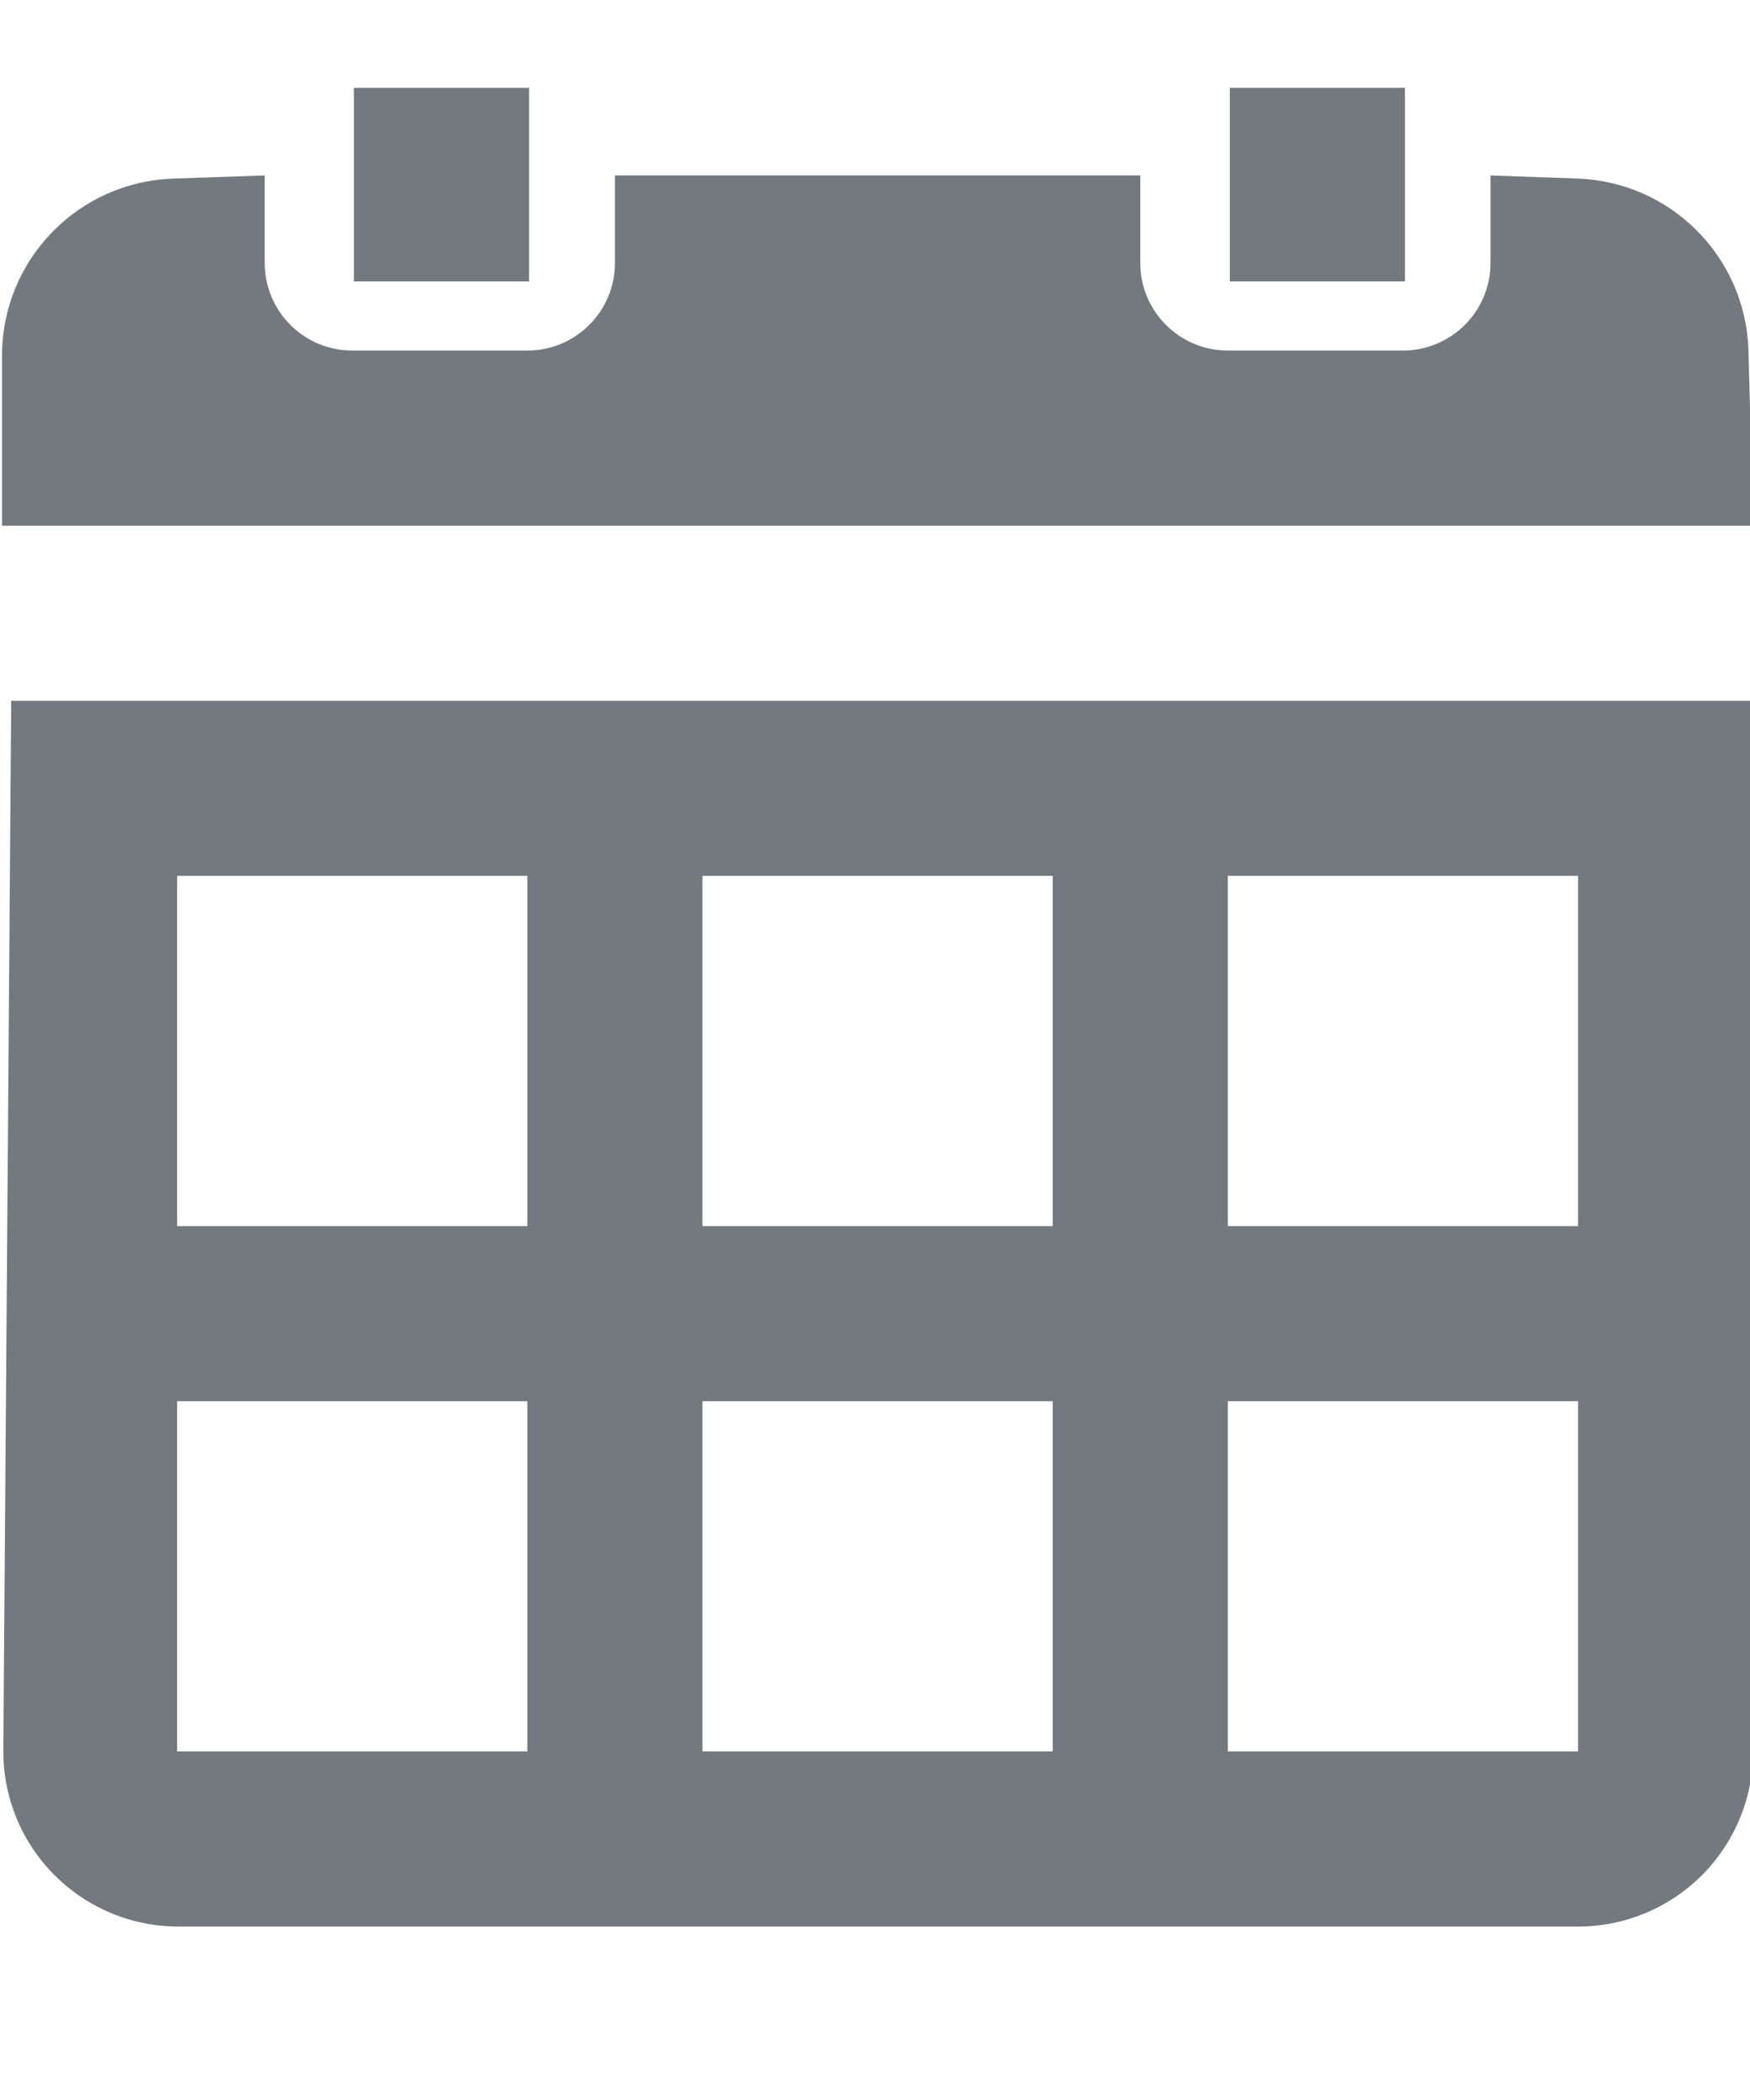<?xml version="1.0" encoding="UTF-8" standalone="no"?>
<!DOCTYPE svg PUBLIC "-//W3C//DTD SVG 1.1//EN" "http://www.w3.org/Graphics/SVG/1.1/DTD/svg11.dtd">
<svg width="100%" height="100%" viewBox="0 0 20 24" version="1.1" xmlns="http://www.w3.org/2000/svg" xmlns:xlink="http://www.w3.org/1999/xlink" xml:space="preserve" xmlns:serif="http://www.serif.com/" style="fill-rule:evenodd;clip-rule:evenodd;stroke-linejoin:round;stroke-miterlimit:1.414;">
    <g transform="matrix(1,0,0,1,-98,-8)">
        <g id="Calendar" transform="matrix(0.553,0,0,0.553,63.737,2.368)">
            <g>
                <path d="M62.19,24.667L98.19,24.667C98.19,24.667 98.19,39.38 98.19,46.381C98.19,47.341 97.809,48.261 97.13,48.94C96.452,49.619 95.531,50 94.571,50C87.646,50 72.593,50 65.646,50C64.682,50 63.757,49.615 63.078,48.93C62.398,48.246 62.02,47.318 62.027,46.354C62.08,39.342 62.19,24.667 62.19,24.667ZM83.714,39.143L76.476,39.143L76.476,46.381L83.714,46.381L83.714,39.143ZM72.857,39.143L65.619,39.143L65.619,46.381L72.857,46.381L72.857,39.143ZM94.571,39.143L87.333,39.143L87.333,46.381L94.571,46.381L94.571,39.143ZM72.857,28.286L65.619,28.286L65.619,35.524L72.857,35.524L72.857,28.286ZM94.571,28.286L87.333,28.286L87.333,35.524L94.571,35.524L94.571,28.286ZM83.714,28.286L76.476,28.286L76.476,35.524L83.714,35.524L83.714,28.286Z" style="fill:rgb(116,121,127);"/>
                <path d="M62,21.048C62,21.048 62,19.294 62,17.536C62,15.563 63.562,13.945 65.534,13.876C66.569,13.84 67.429,13.81 67.429,13.81C67.429,13.81 67.429,14.714 67.429,15.619C67.429,16.618 68.239,17.429 69.238,17.429C70.343,17.429 71.752,17.429 72.857,17.429C73.857,17.429 74.667,16.618 74.667,15.619C74.667,14.714 74.667,13.81 74.667,13.81L85.524,13.81C85.524,13.81 85.524,14.714 85.524,15.619C85.524,16.618 86.334,17.429 87.333,17.429C88.439,17.429 89.847,17.429 90.952,17.429C91.952,17.429 92.762,16.618 92.762,15.619C92.762,14.714 92.762,13.81 92.762,13.81C92.762,13.81 93.577,13.839 94.565,13.875C96.496,13.945 98.041,15.504 98.093,17.436C98.141,19.227 98.19,21.048 98.19,21.048L62,21.048Z" style="fill:rgb(116,121,127);"/>
                <g transform="matrix(1.81,0,0,1,-61.048,-2)">
                    <rect x="72" y="14" width="2" height="4" style="fill:rgb(116,121,127);"/>
                </g>
                <g transform="matrix(1.81,0,0,1,-68.286,-2)">
                    <rect x="86" y="14" width="2" height="4" style="fill:rgb(116,121,127);"/>
                </g>
            </g>
        </g>
    </g>
</svg>
